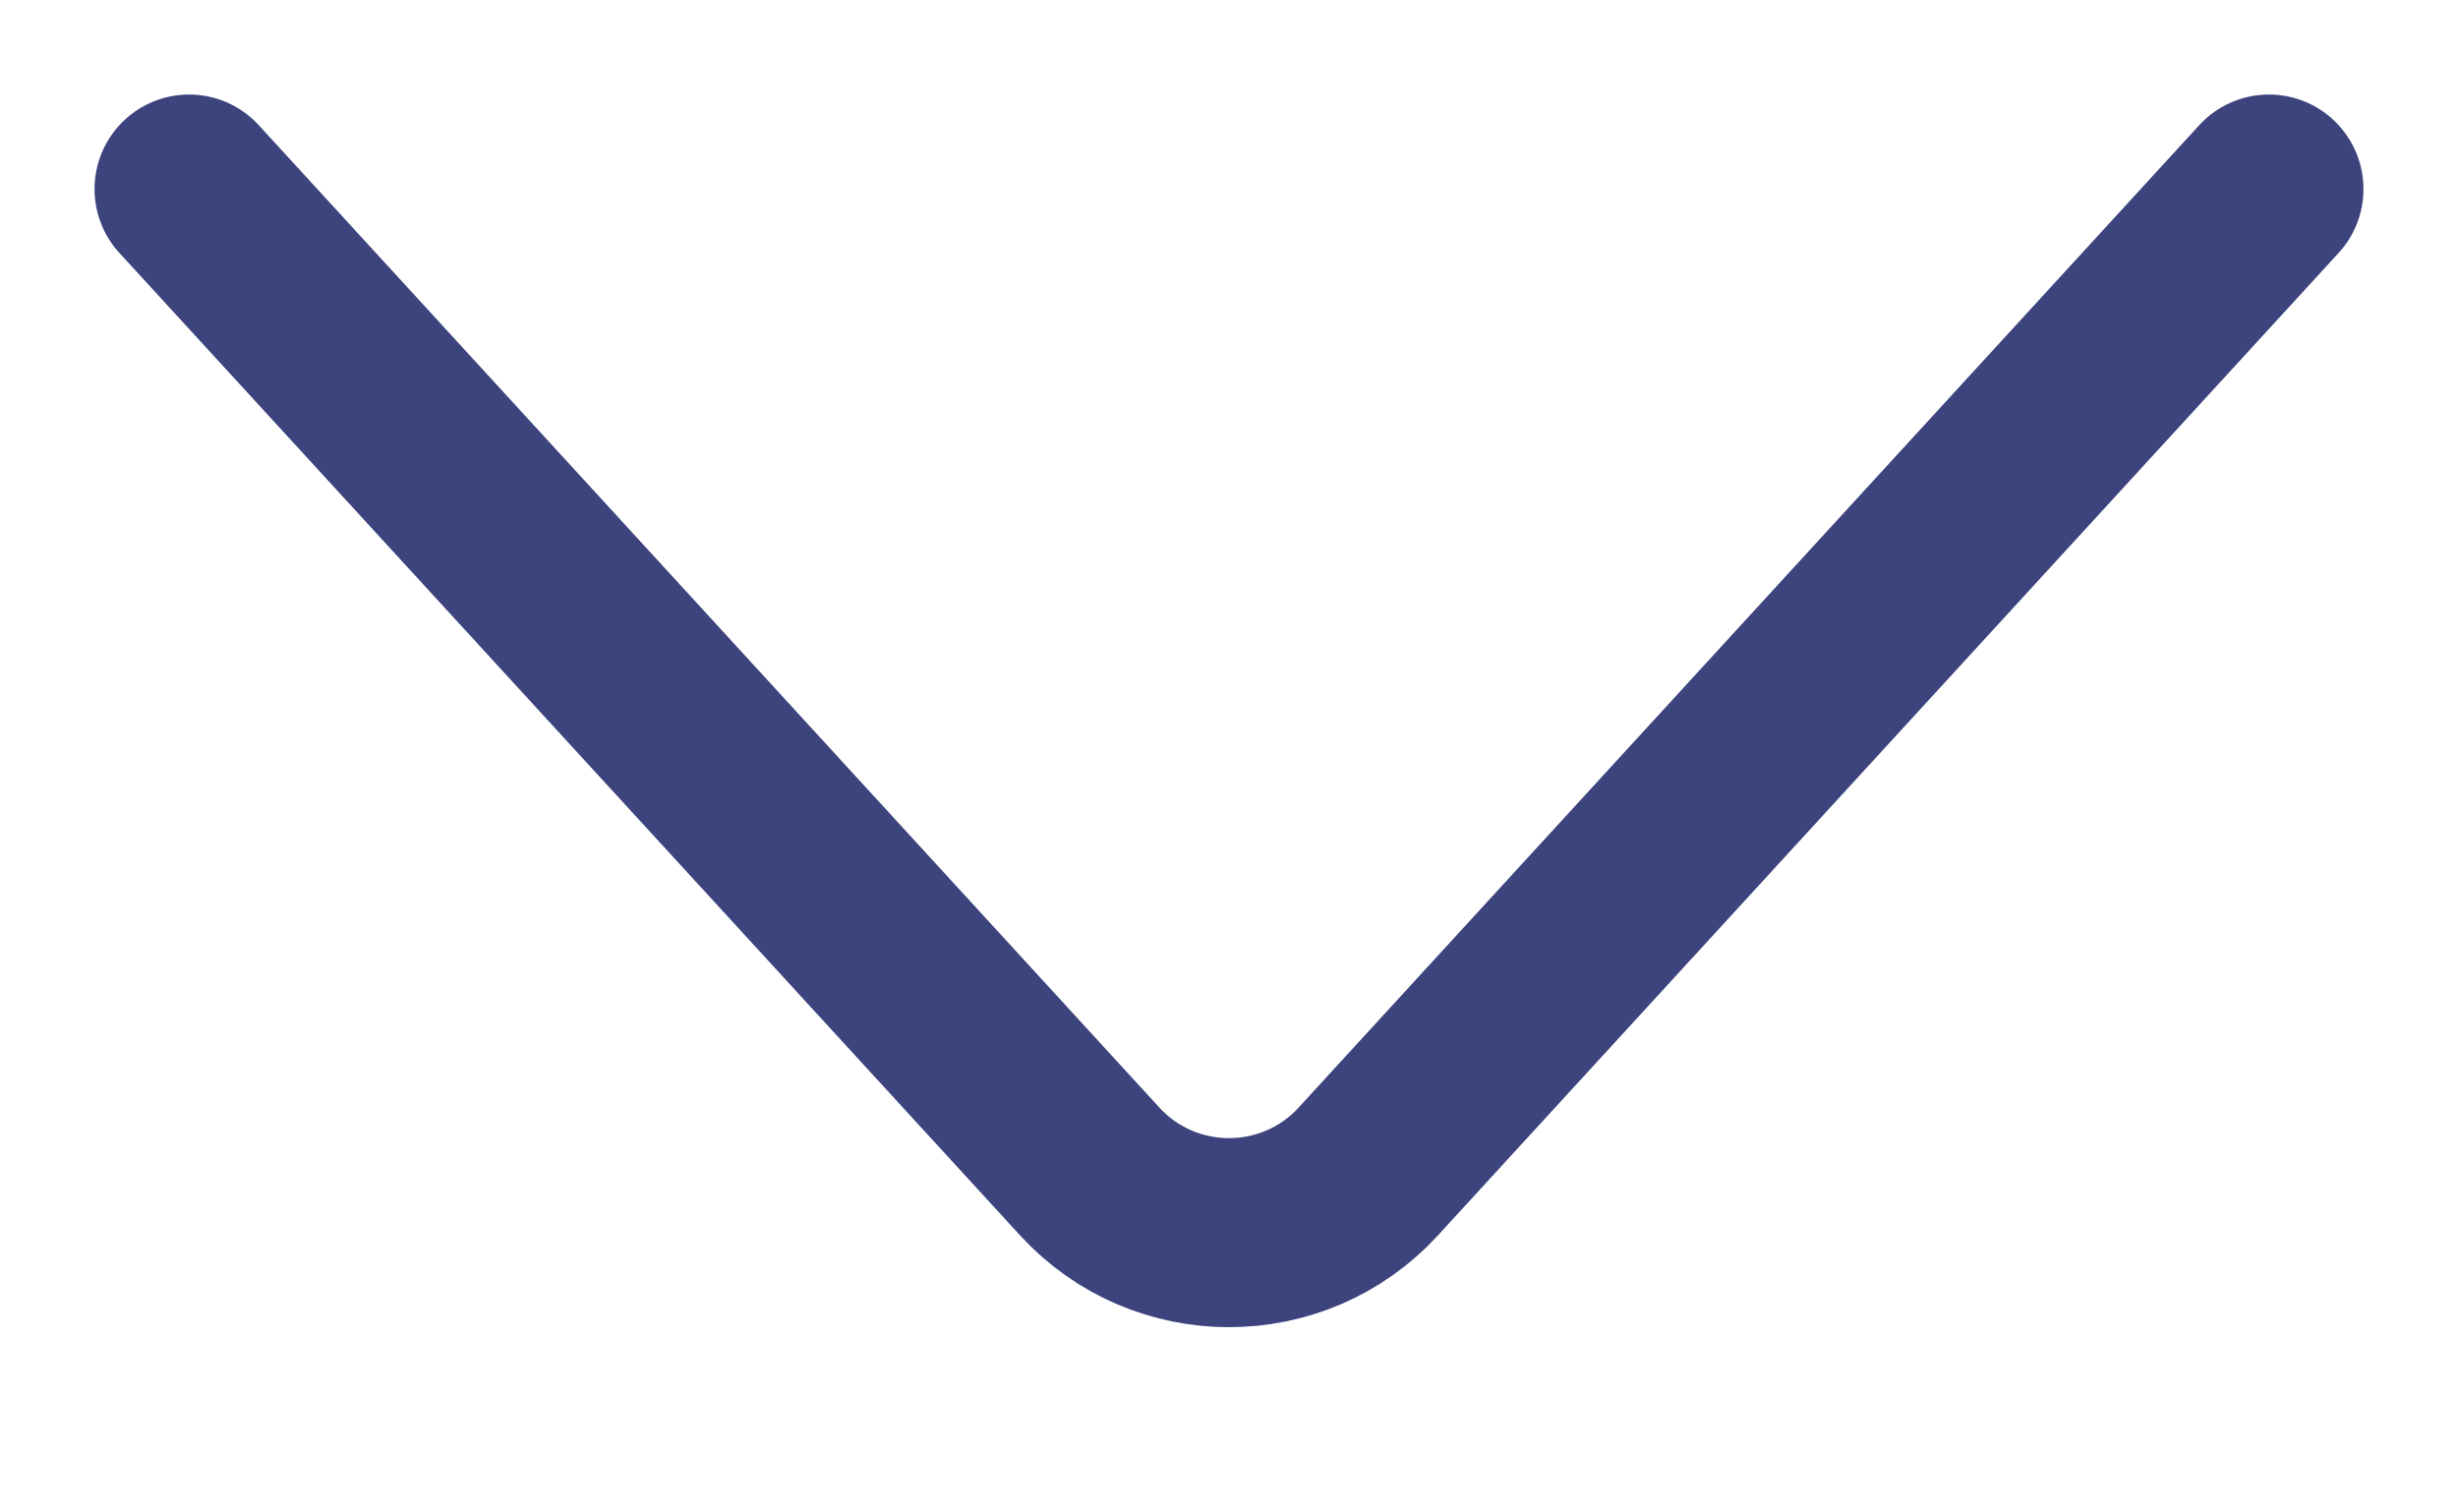 <svg width="13" height="8" viewBox="0 0 13 8" fill="none" xmlns="http://www.w3.org/2000/svg">
<path d="M1 1L5.763 6.196C6.159 6.628 6.841 6.628 7.237 6.196L12 1" stroke="#3C437D" stroke-linecap="round"/>
</svg>
